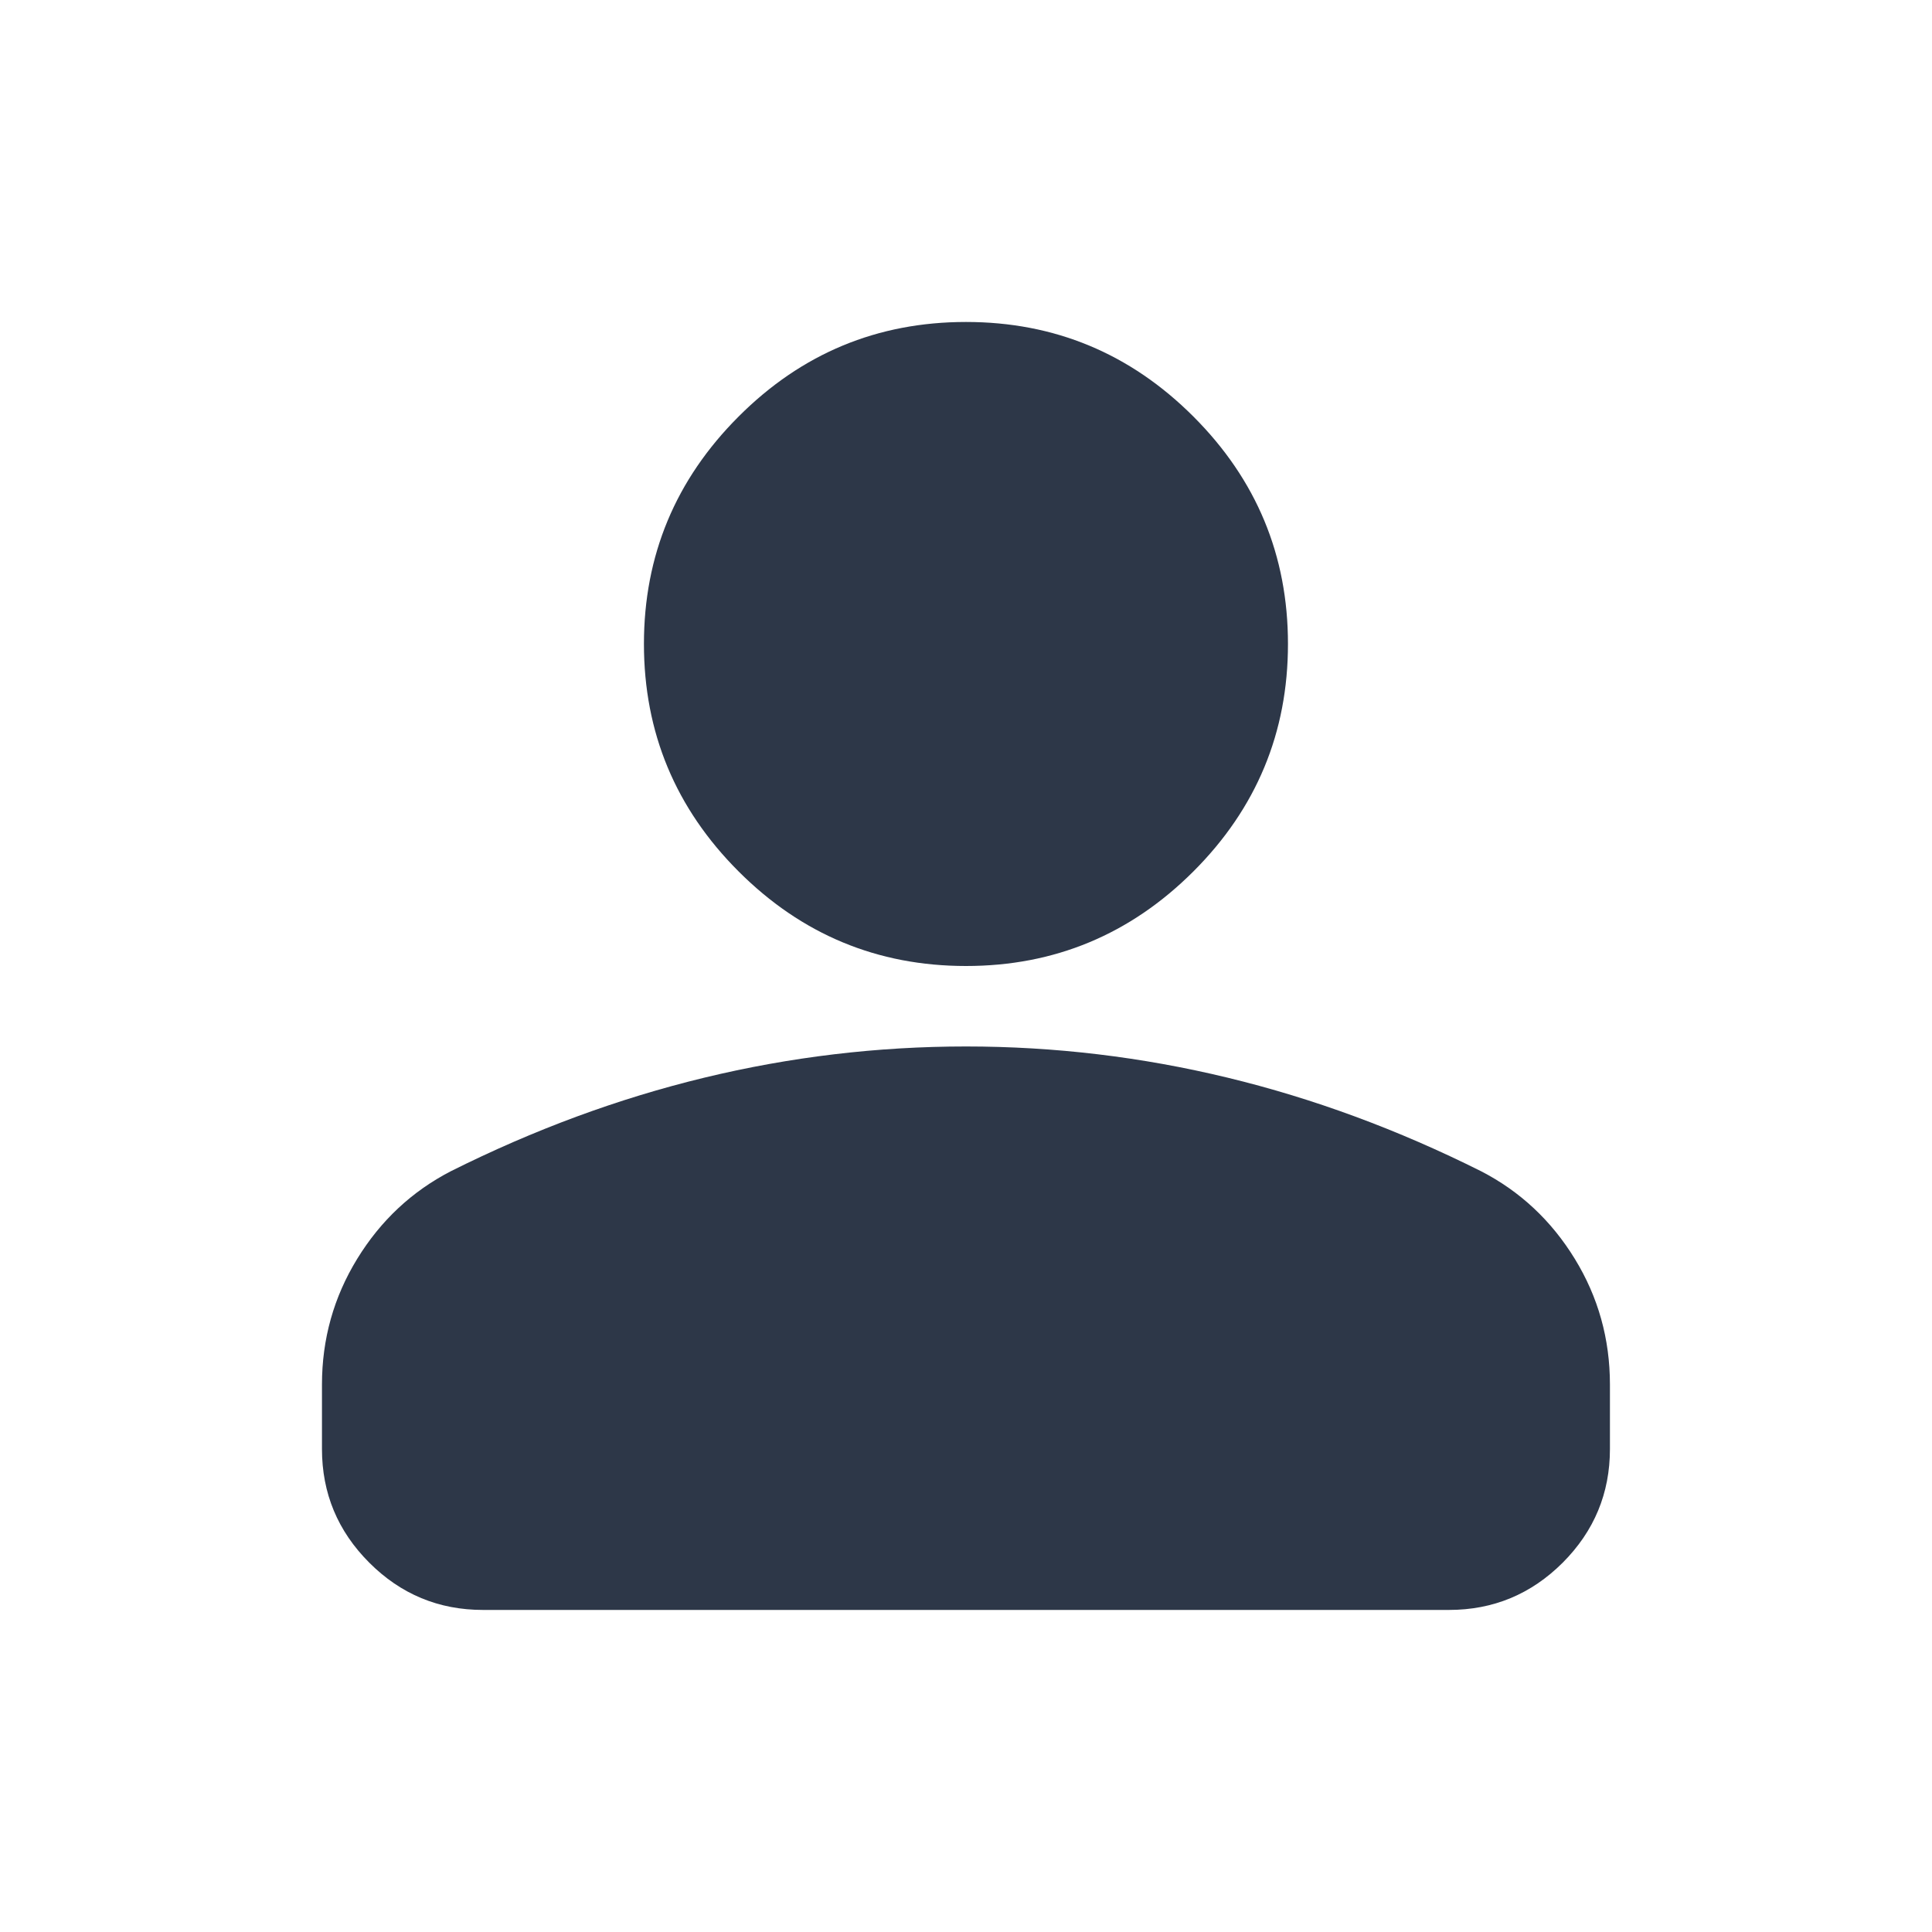 <svg width="20" height="20" viewBox="0 0 20 20" fill="none" xmlns="http://www.w3.org/2000/svg">
<mask id="mask0_1328_505" style="mask-type:alpha" maskUnits="userSpaceOnUse" x="0" y="0" width="20" height="20">
<rect width="20" height="20" fill="#D9D9D9"/>
</mask>
<g mask="url(#mask0_1328_505)">
<path d="M10 10C9.083 10 8.298 9.673 7.646 9.021C6.993 8.368 6.666 7.583 6.666 6.666C6.666 5.75 6.993 4.965 7.646 4.312C8.298 3.659 9.083 3.333 10 3.333C10.916 3.333 11.701 3.659 12.354 4.312C13.007 4.965 13.333 5.75 13.333 6.666C13.333 7.583 13.007 8.368 12.354 9.021C11.701 9.673 10.916 10 10 10ZM3.333 15V14.333C3.333 13.861 3.455 13.427 3.698 13.031C3.941 12.635 4.264 12.333 4.666 12.125C5.527 11.694 6.402 11.371 7.291 11.156C8.18 10.941 9.083 10.833 10 10.833C10.916 10.833 11.819 10.941 12.708 11.156C13.597 11.371 14.472 11.694 15.333 12.125C15.736 12.333 16.059 12.635 16.302 13.031C16.545 13.427 16.666 13.861 16.666 14.333V15C16.666 15.458 16.503 15.85 16.177 16.177C15.85 16.503 15.458 16.666 15 16.666H5C4.541 16.666 4.149 16.503 3.823 16.177C3.496 15.85 3.333 15.458 3.333 15Z" fill="#2D3748"/>
</g>
</svg>

